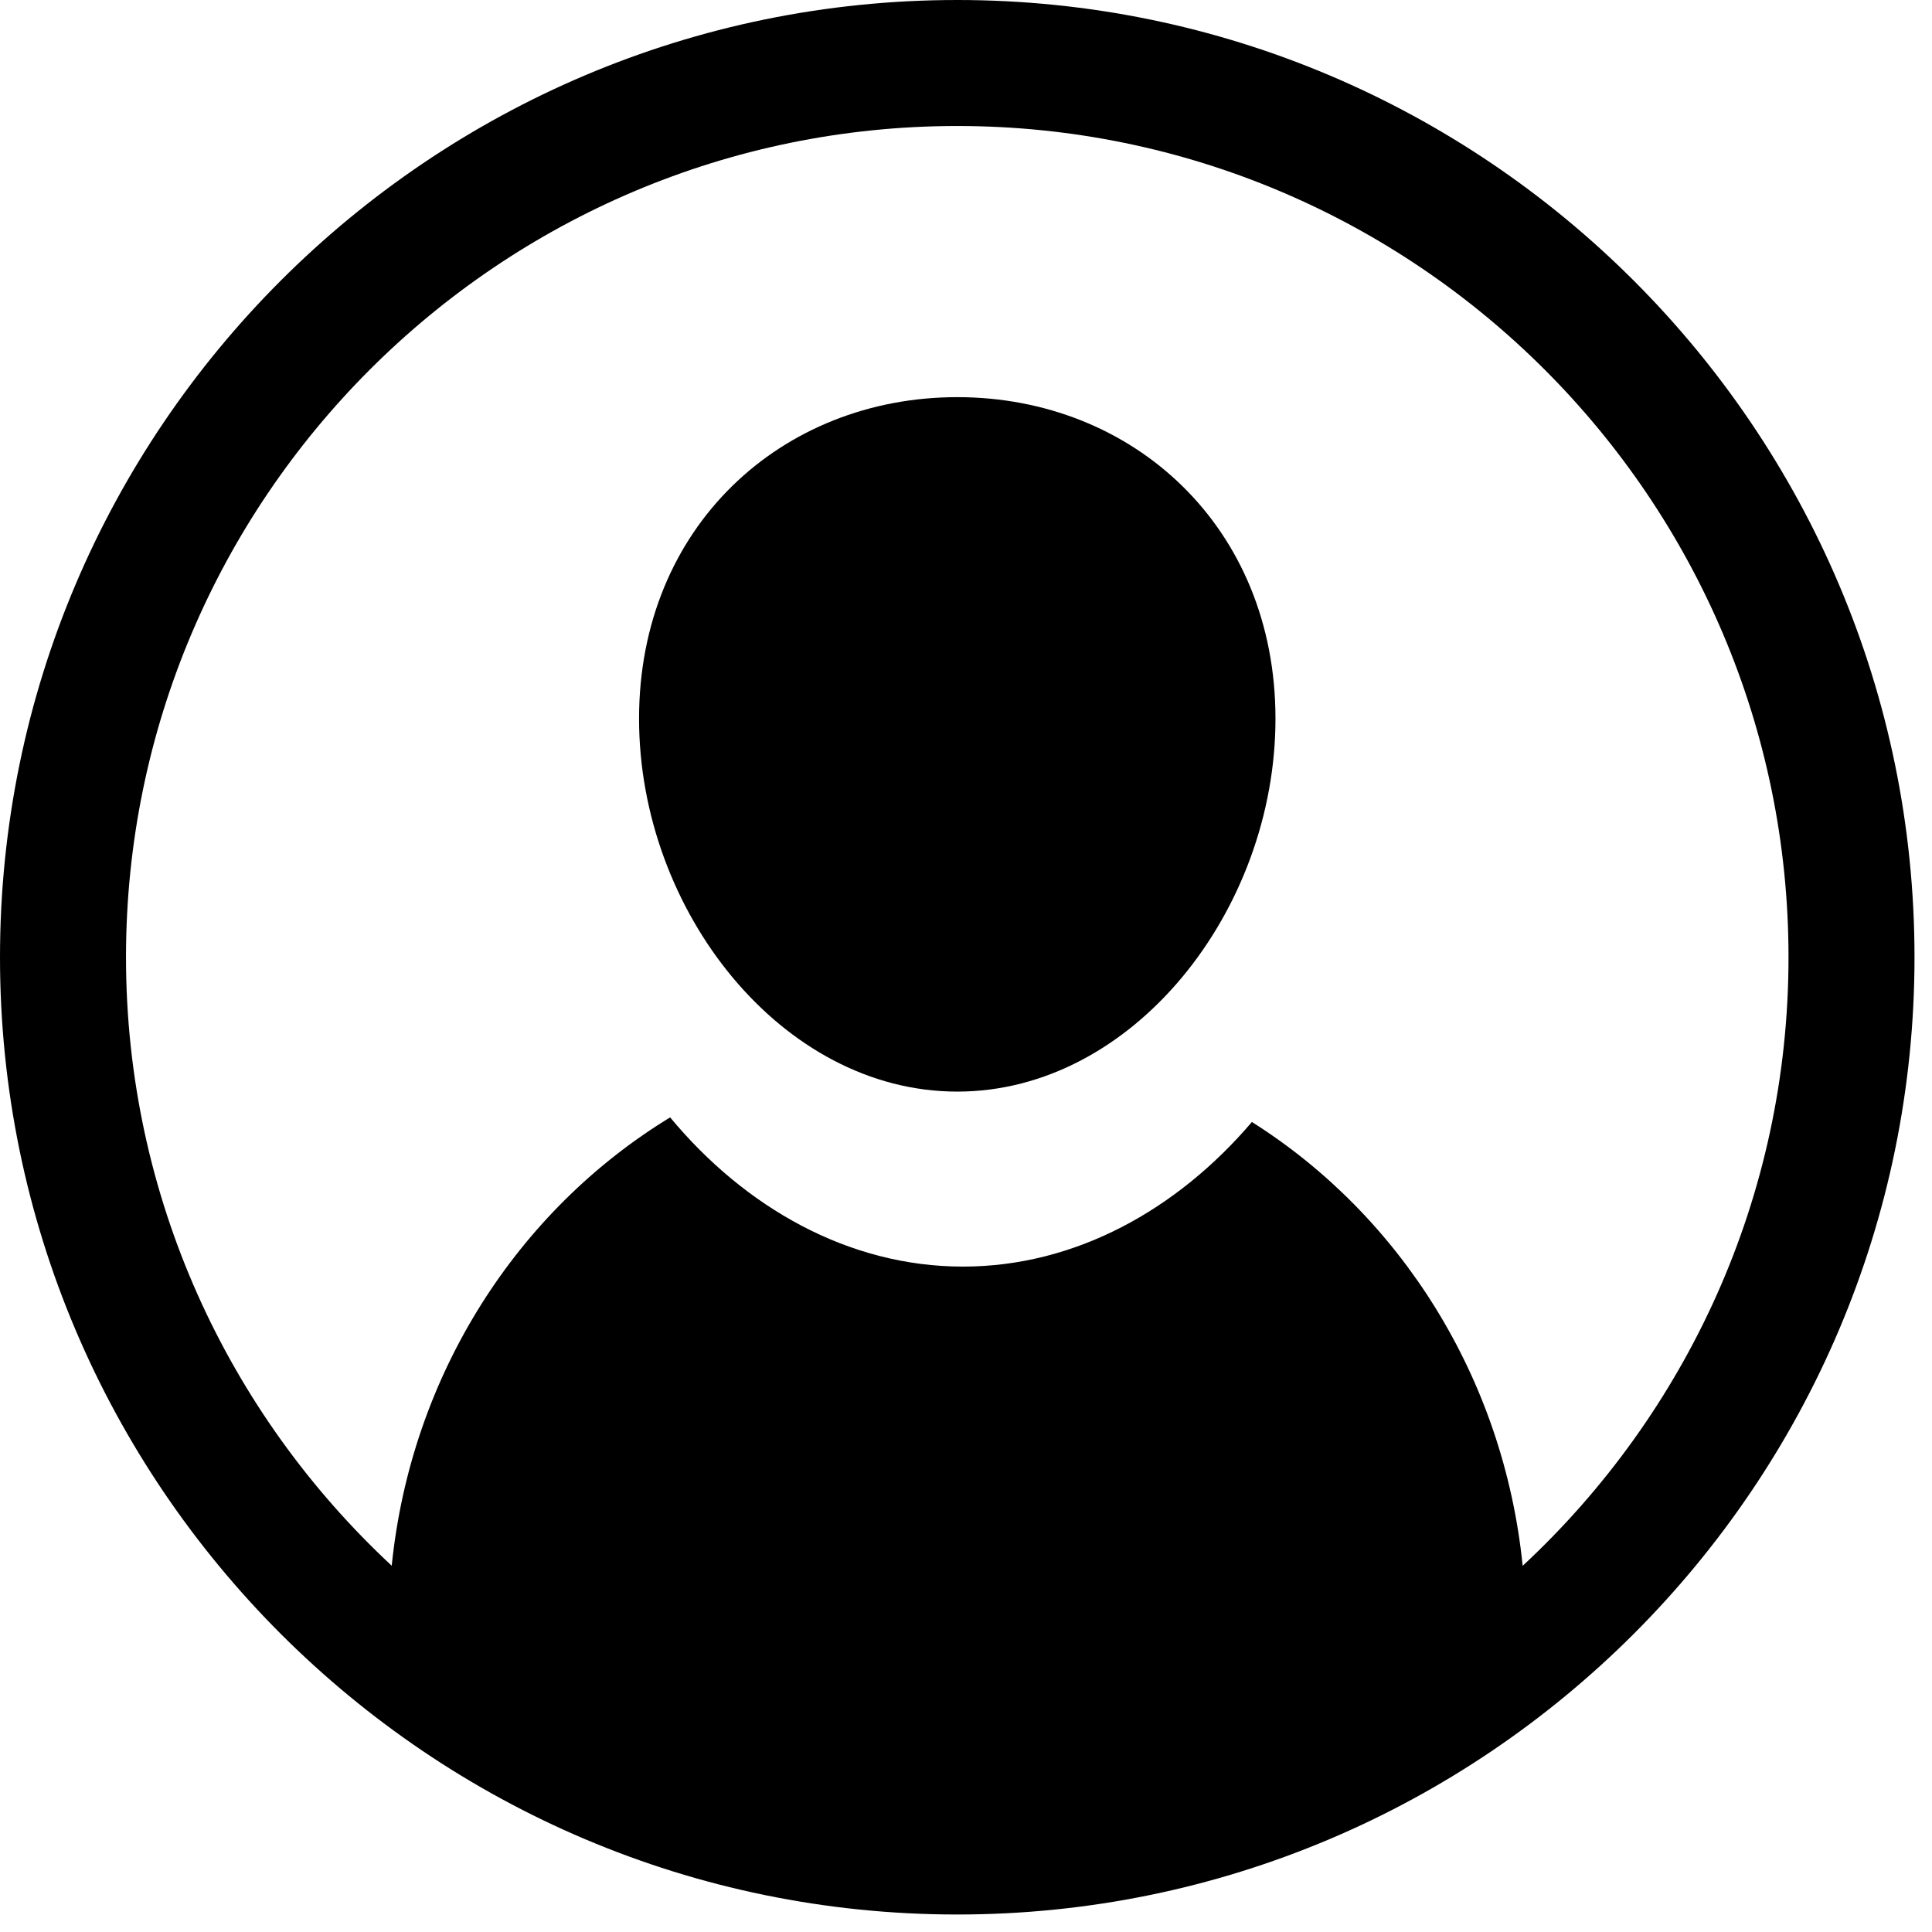 <?xml version="1.0" encoding="UTF-8" standalone="no"?>
<!DOCTYPE svg PUBLIC "-//W3C//DTD SVG 1.1//EN" "http://www.w3.org/Graphics/SVG/1.1/DTD/svg11.dtd">
<svg width="100%" height="100%" viewBox="0 0 92 92" version="1.1" xmlns="http://www.w3.org/2000/svg" xmlns:xlink="http://www.w3.org/1999/xlink" xml:space="preserve" xmlns:serif="http://www.serif.com/" style="fill-rule:evenodd;clip-rule:evenodd;stroke-linejoin:round;stroke-miterlimit:1.414;">
    <g transform="matrix(1,0,0,1,-4.416,-4.417)">
        <g transform="matrix(1,0,0,1,-360,0)">
            <path d="M425.153,38.639C425.153,47.77 418.37,56.398 410.001,56.398C401.632,56.398 394.847,47.77 394.847,38.639C394.847,29.507 401.631,23.329 410.001,23.329C418.369,23.329 425.153,29.507 425.153,38.639Z" style="fill-rule:nonzero;"/>
        </g>
        <g transform="matrix(1,0,0,1,-360,0)">
            <path d="M410,4.417C384.865,4.417 364.416,24.866 364.416,50C364.416,75.134 384.865,95.584 410,95.584C435.135,95.584 455.583,75.135 455.583,50C455.583,24.865 435.135,4.417 410,4.417ZM436.924,78.98C436.017,70.016 431.089,62.297 424.03,57.845C420.477,62.016 415.625,64.731 410.271,64.731C404.825,64.731 399.893,61.921 396.327,57.626C389.078,62.042 383.994,69.862 383.069,78.975C375.293,71.743 370.416,61.433 370.416,50C370.416,28.173 388.173,10.417 410,10.417C431.826,10.417 449.583,28.174 449.583,50C449.583,61.436 444.703,71.748 436.924,78.98Z" style="fill-rule:nonzero;"/>
        </g>
    </g>
</svg>
